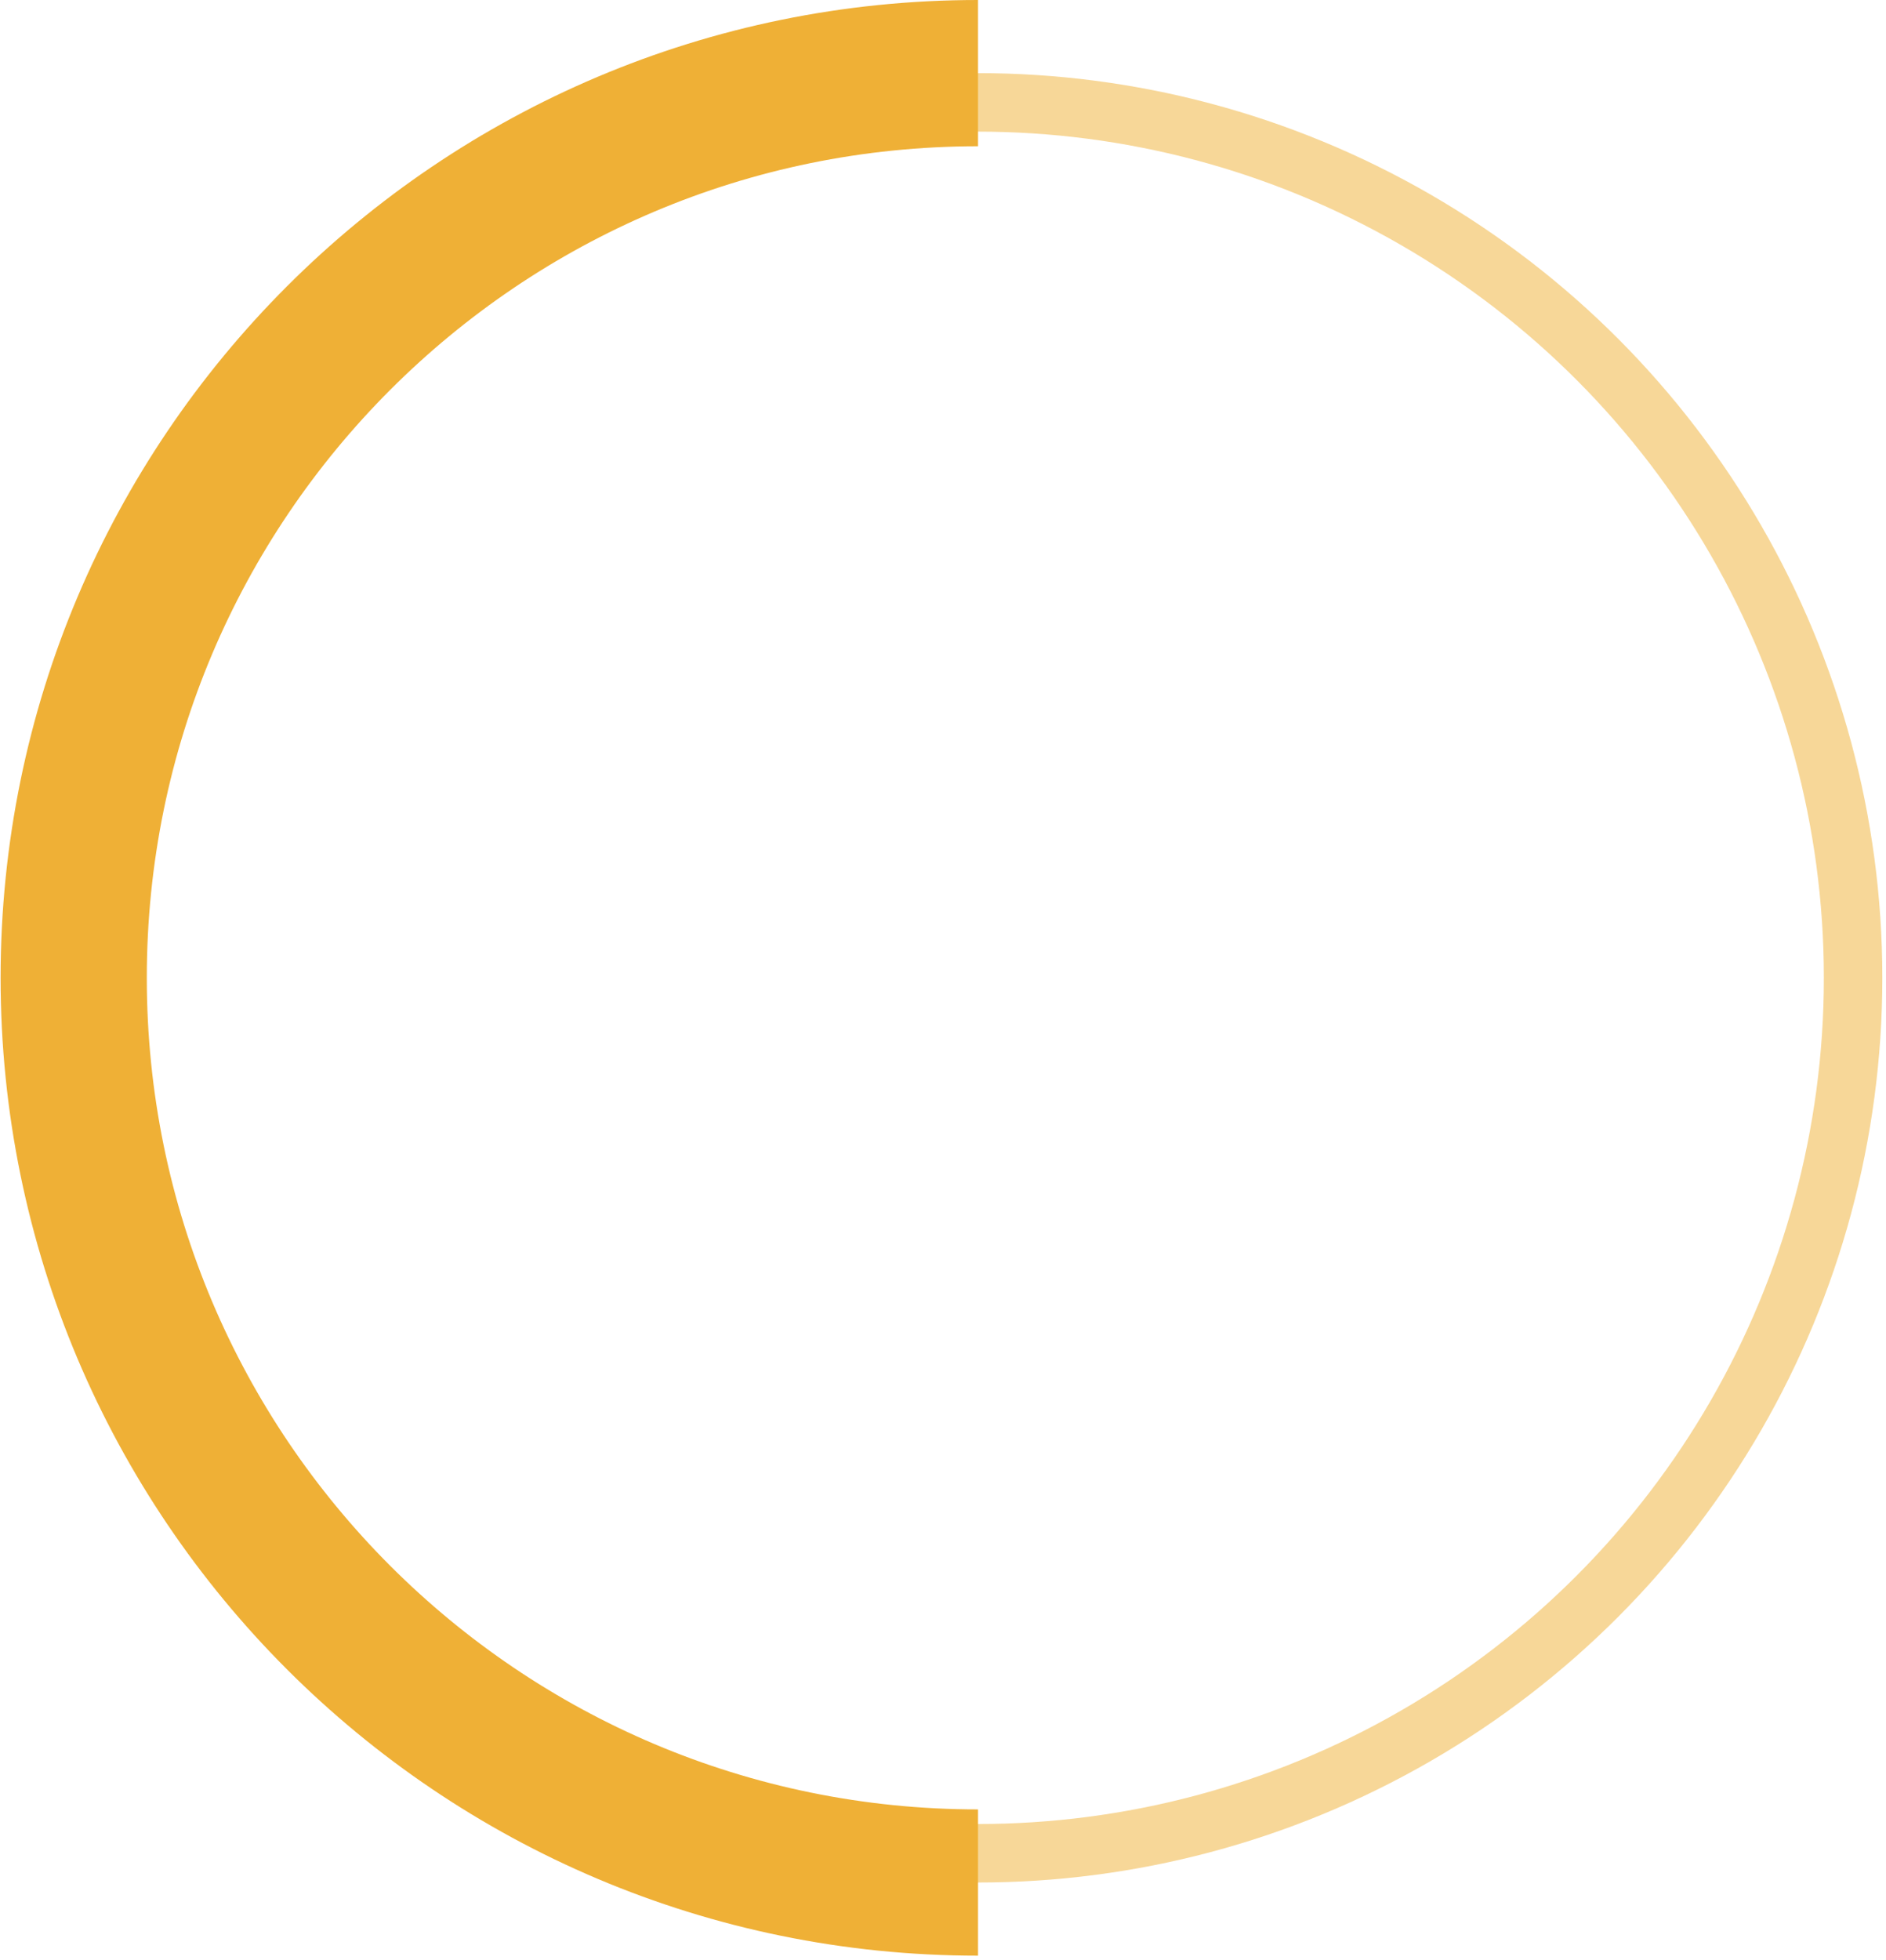 <svg width="129" height="134" viewBox="0 0 129 134" fill="none" xmlns="http://www.w3.org/2000/svg">
<circle cx="66.895" cy="66.854" r="59.854" stroke="#EFB036" stroke-opacity="0.51" stroke-width="4"/>
<path d="M66.895 128.709C32.734 128.709 5.041 101.016 5.041 66.854C5.041 32.693 32.734 5 66.895 5" stroke="#EFB036" stroke-width="10"/>
</svg>

